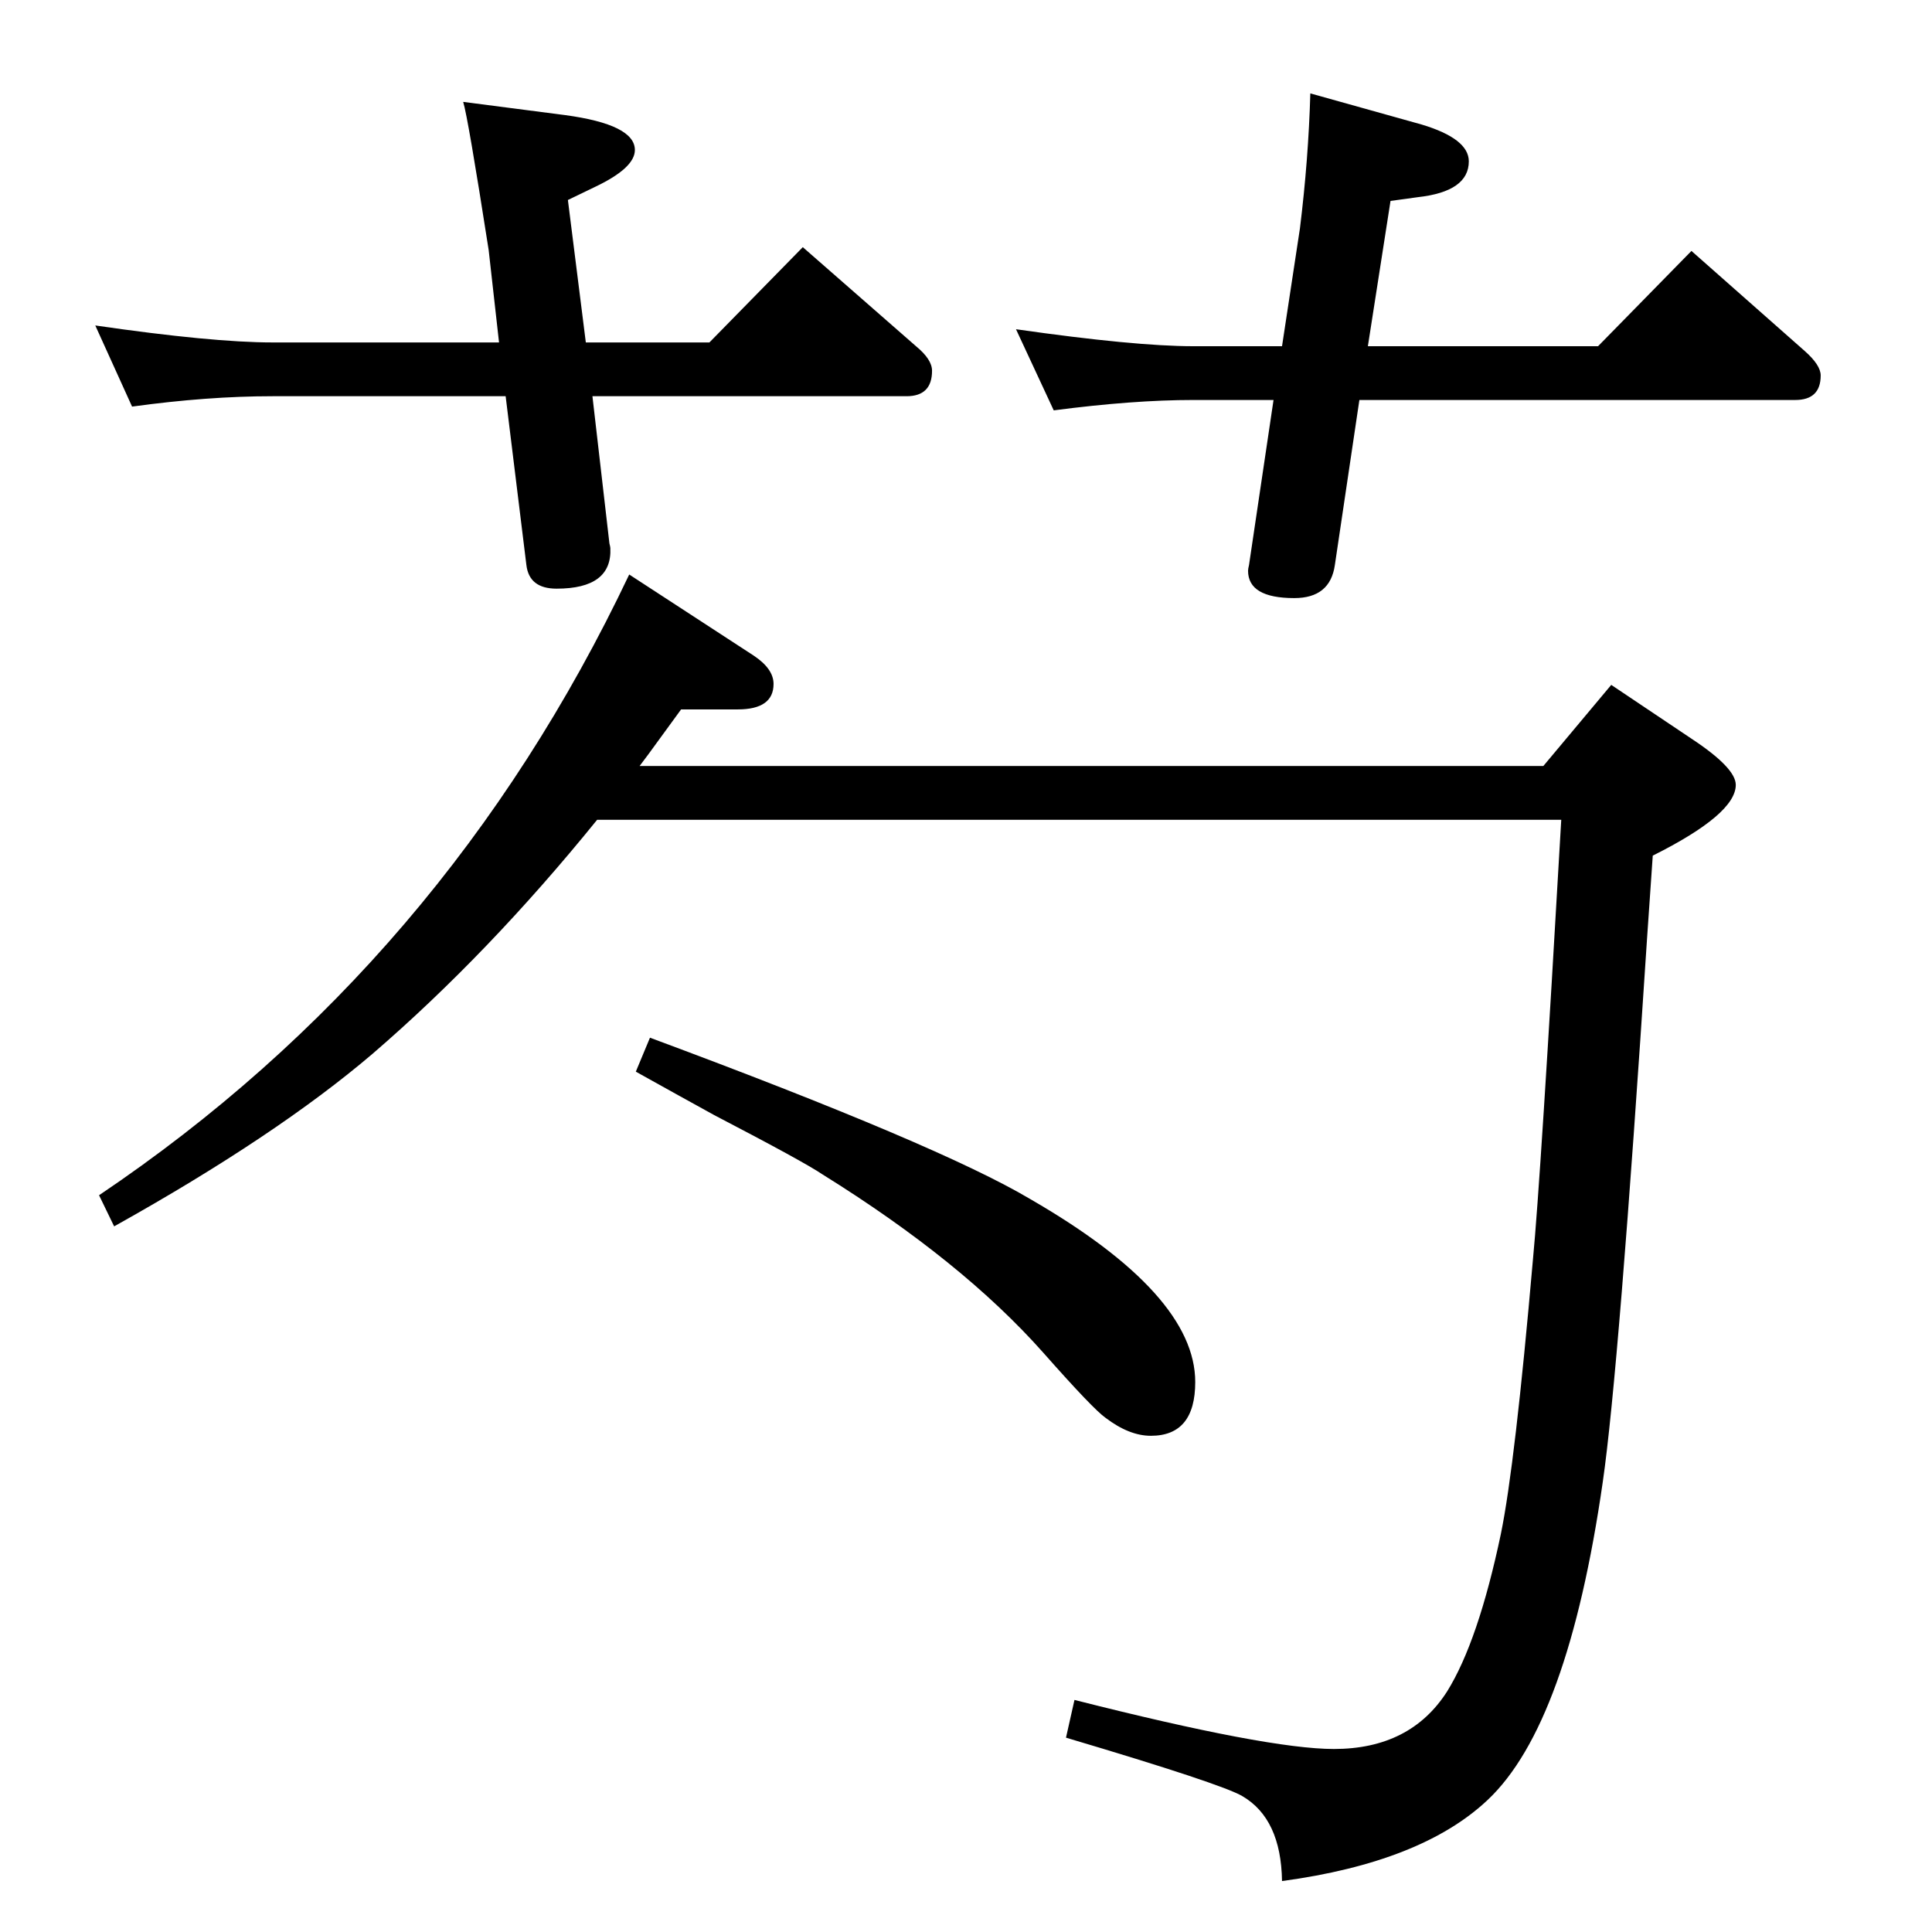 <?xml version="1.0" standalone="no"?>
<!DOCTYPE svg PUBLIC "-//W3C//DTD SVG 1.1//EN" "http://www.w3.org/Graphics/SVG/1.1/DTD/svg11.dtd" >
<svg xmlns="http://www.w3.org/2000/svg" xmlns:xlink="http://www.w3.org/1999/xlink" version="1.1" viewBox="0 -410 2048 2048">
  <g transform="matrix(1 0 0 -1 0 1638)">
   <path fill="currentColor"
d="M633 1179q-115 -142 -238 -248q-102 -87 -274 -183l-16 33q367 247 562 658l132 -86q21 -14 21 -30q0 -27 -38 -27h-60l-35 -48l-9 -12h958l72 86l85 -57q47 -31 47 -49q0 -31 -88 -75l-6 -87q-30 -460 -47 -577q-37 -257 -122 -337q-70 -66 -218 -86q-1 66 -42 90
q-22 13 -187 62l9 40q205 -52 275 -52q81 0 120 61q33 53 57 167q15 73 34 291q8 83 30 466h-1022zM1441 1624l-26 -175q-5 -35 -43 -35q-49 0 -49 29q0 2 1 6l26 175h-85q-64 0 -148 -11l-40 86q126 -18 188 -18h94l19 125q9 73 11 143l118 -33q50 -15 50 -39
q0 -32 -54 -38l-29 -4l-24 -154h244l99 101l120 -106q17 -15 17 -26q0 -26 -27 -26h-462zM621 1685h131l99 101l120 -105q17 -14 17 -26q0 -27 -27 -27h-333l18 -156q1 -4 1 -5q2 -43 -57 -43q-29 0 -32 25l-22 179h-247q-69 0 -149 -11l-39 86q124 -18 188 -18h240l-11 98
q-22 141 -27 157l108 -14q74 -10 74 -37q0 -19 -42 -39l-29 -14zM689 948q307 -114 403 -171q175 -101 175 -194q0 -57 -47 -57q-23 0 -48 19q-13 9 -66 69q-86 97 -234 189q-19 13 -115 63q-40 22 -83 46z" />
  </g>

</svg>
